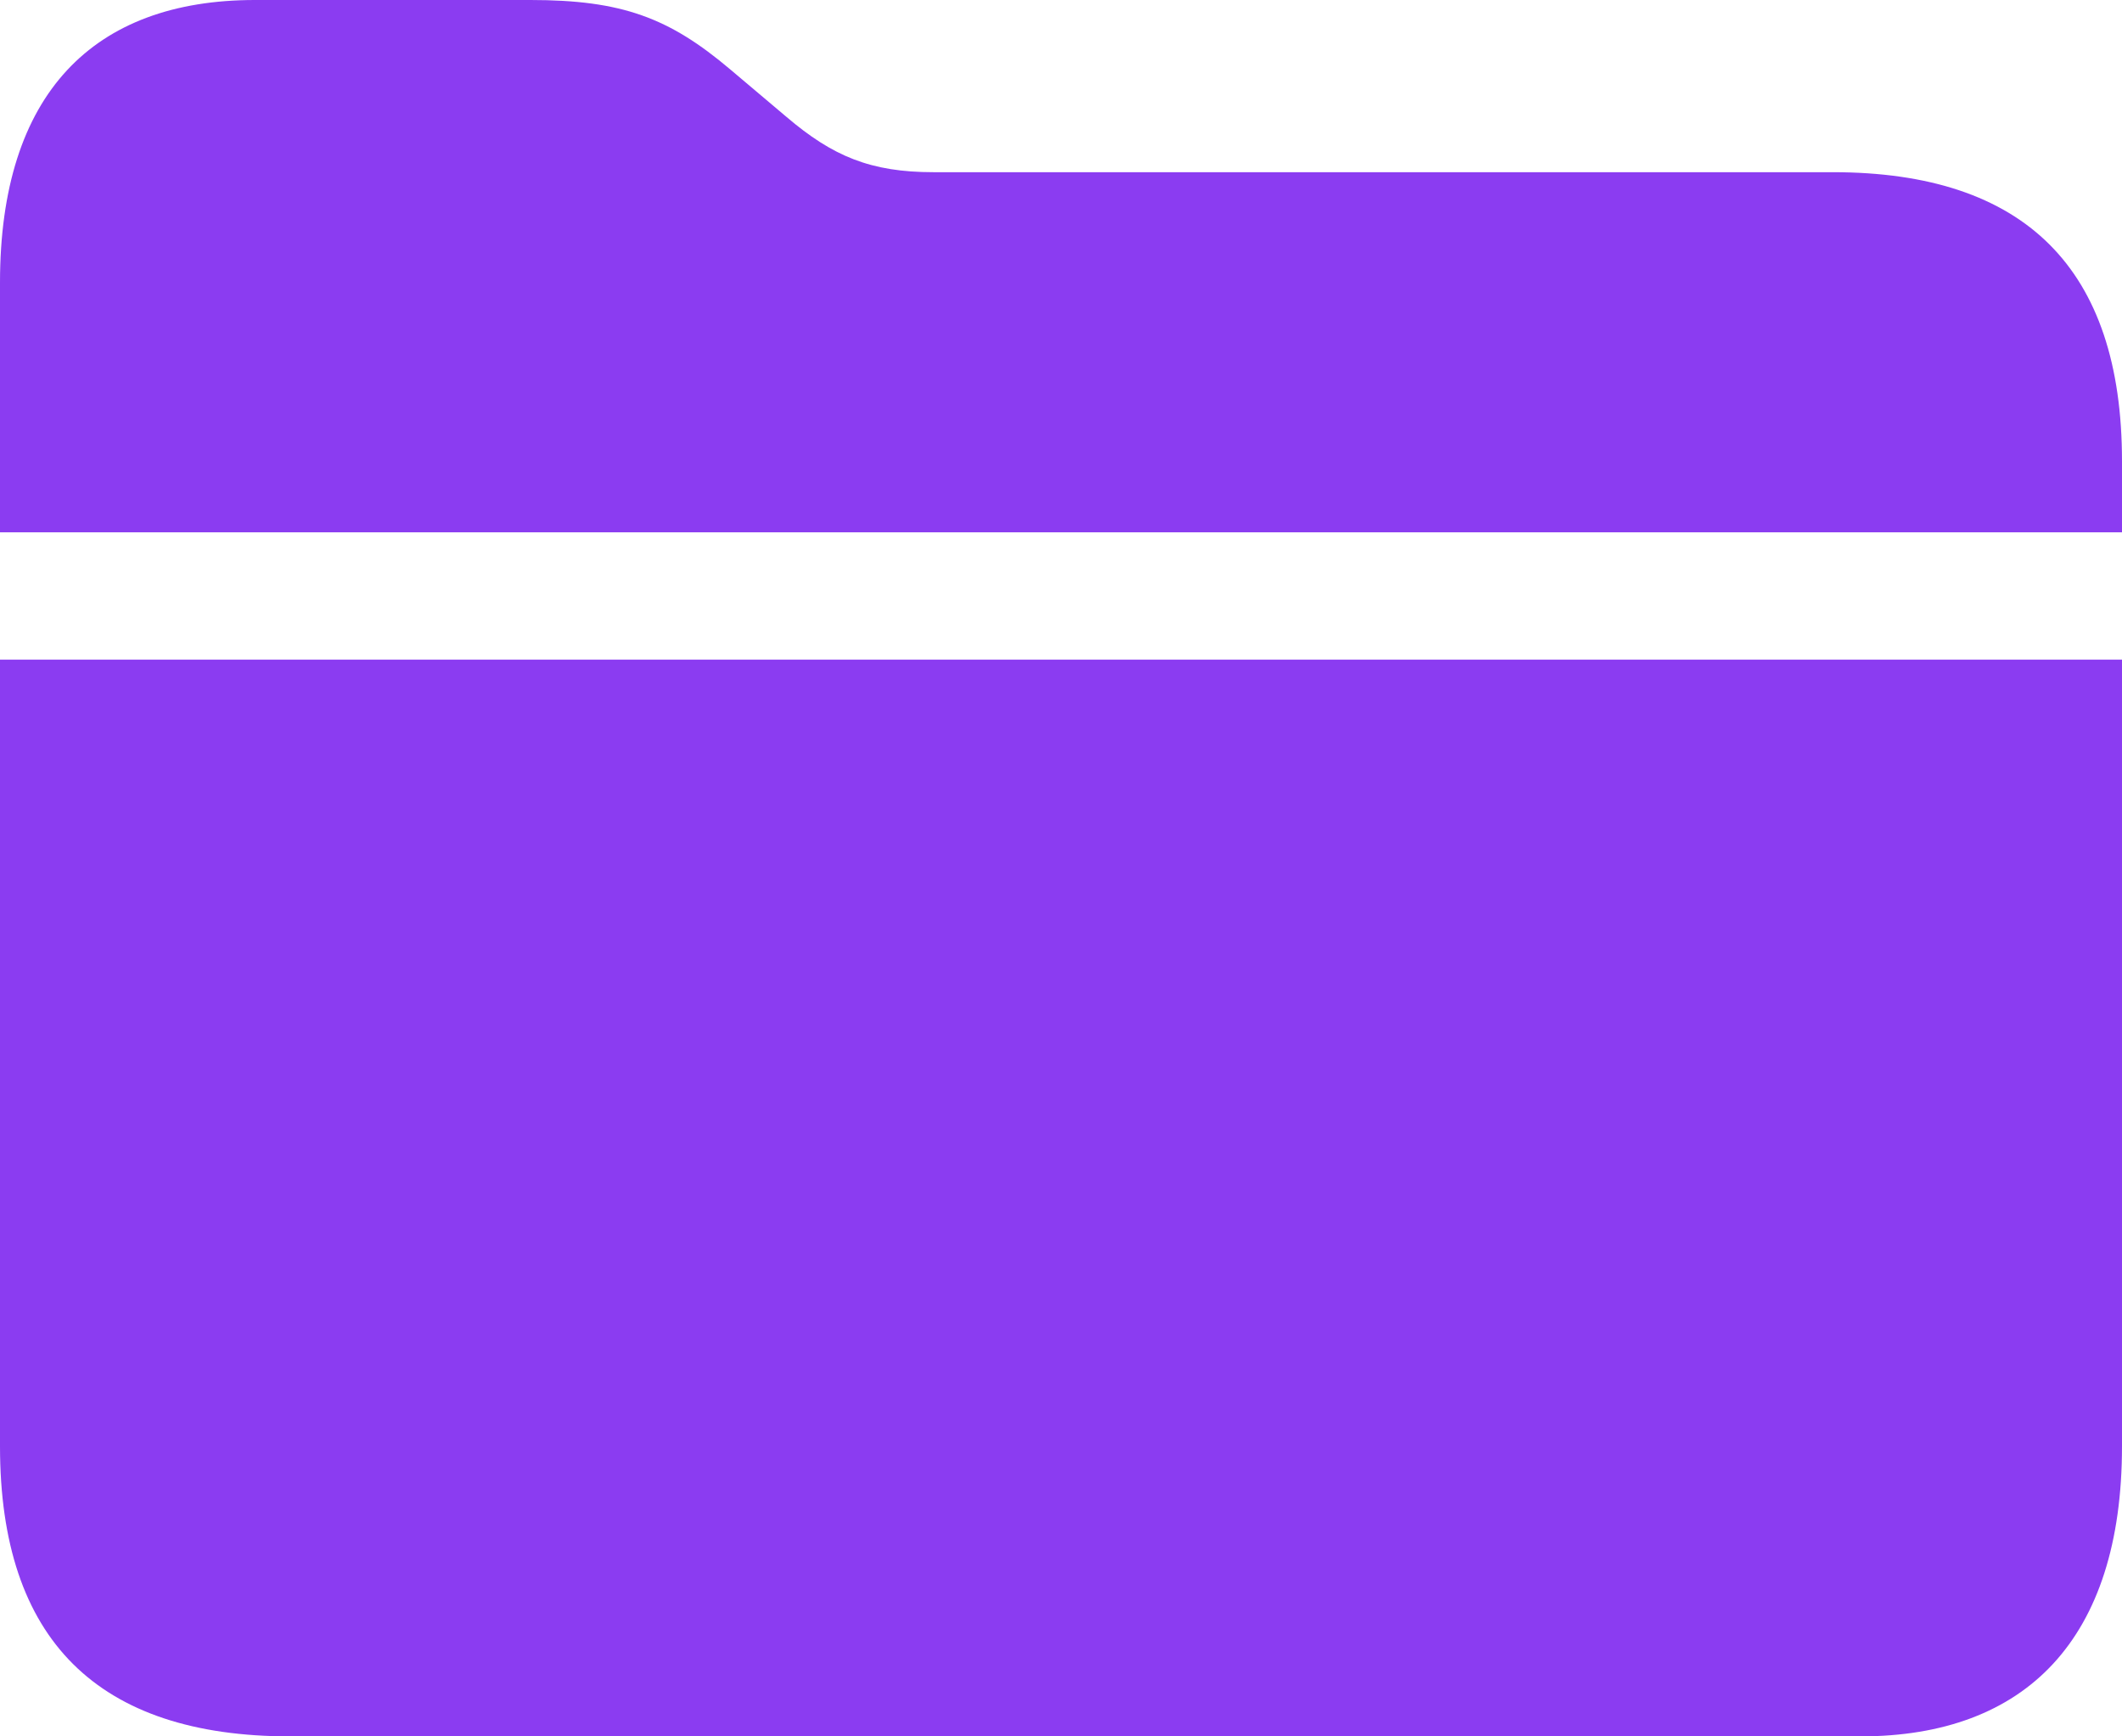 <svg width="22" height="18" viewBox="0 0 22 18" fill="none" xmlns="http://www.w3.org/2000/svg">
<path d="M19.001 1.785H9.678C9.026 1.785 8.633 1.62 8.154 1.212L7.569 0.718C6.937 0.184 6.448 0 5.5 0H2.644C0.968 0 0 0.97 0 2.929V5.518H22V4.781C22 2.784 20.994 1.785 19.001 1.785ZM3.009 18H19.288C21.003 18 22 16.992 22 14.993V6.838H0V14.993C0 17.001 1.016 18 3.009 18Z" fill="#8B3CF1"/>
</svg>
